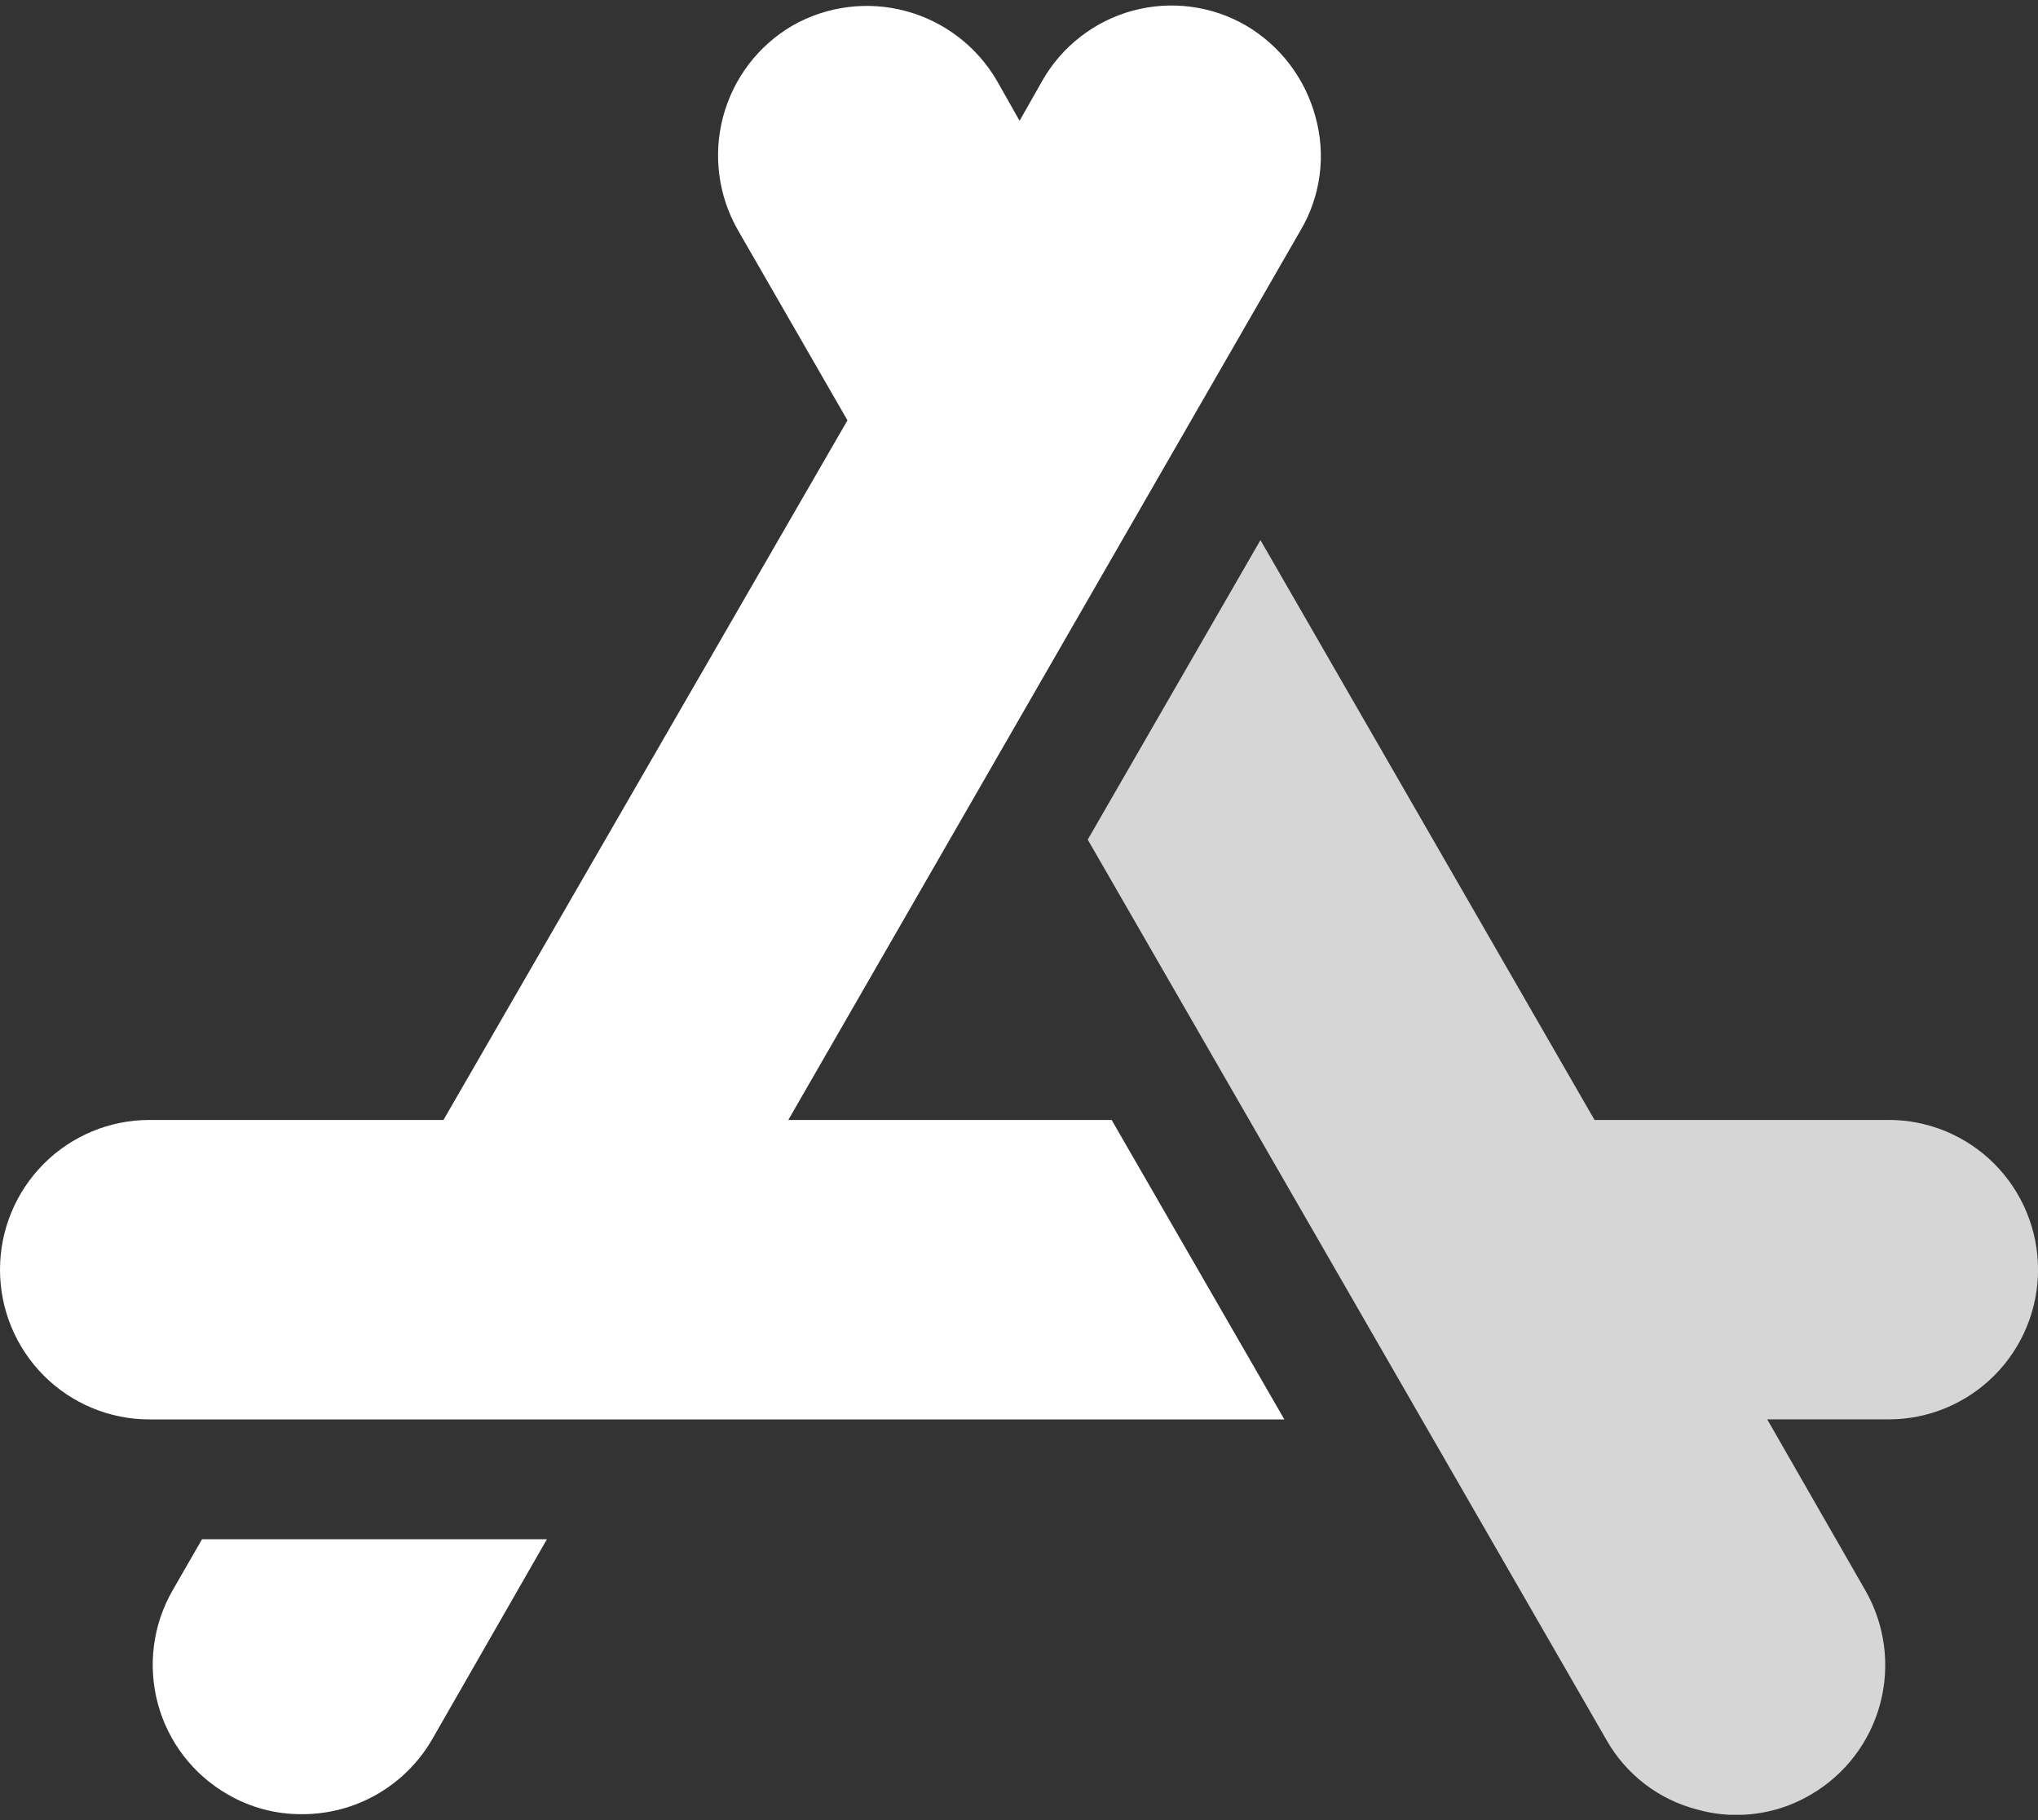 <svg width="150" height="134" viewBox="0 0 150 134" fill="none" xmlns="http://www.w3.org/2000/svg">
<rect x="0" y="0" width="150" height="134" fill="#333333" stroke="none"/>
<g clip-path="url(#clip0_10811_33976)">
<path d="M96.816 8.584C96.055 5.767 94.224 3.361 91.714 1.882C90.465 1.157 89.084 0.687 87.653 0.499C86.222 0.311 84.767 0.408 83.374 0.785C81.98 1.162 80.674 1.812 79.532 2.697C78.389 3.581 77.432 4.683 76.716 5.94L75.043 8.893L73.373 5.94C71.901 3.417 69.497 1.577 66.681 0.817C63.866 0.058 60.865 0.44 58.329 1.882C55.808 3.354 53.972 5.767 53.221 8.594C52.471 11.42 52.867 14.429 54.324 16.963L62.374 30.942L32.64 82.446H10.996C8.08 82.446 5.283 83.607 3.221 85.674C1.159 87.742 0 90.545 0 93.469C0 96.392 1.159 99.196 3.221 101.263C5.283 103.33 8.08 104.492 10.996 104.492H94.53L81.818 82.446H58.021L95.716 16.969C96.458 15.719 96.937 14.331 97.126 12.89C97.316 11.448 97.21 9.983 96.816 8.584Z" fill="white"/>
<path opacity="0.8" d="M139.001 82.446H117.36L92.771 39.759L80.059 61.808L118.238 128.085C118.951 129.347 119.912 130.451 121.061 131.332C122.21 132.213 123.525 132.852 124.927 133.212C125.857 133.473 126.819 133.606 127.786 133.607C129.719 133.611 131.617 133.093 133.282 132.109C135.799 130.644 137.634 128.239 138.385 125.42C139.136 122.601 138.741 119.599 137.288 117.071L130.072 104.489H139.007C141.923 104.489 144.72 103.327 146.782 101.26C148.844 99.193 150.003 96.389 150.003 93.466C150.003 90.542 148.844 87.738 146.782 85.671C144.72 83.604 141.923 82.443 139.007 82.443L139.001 82.446Z" fill="white"/>
<path d="M14.869 113.312L12.713 117.059C11.99 118.312 11.521 119.695 11.333 121.131C11.146 122.566 11.243 124.024 11.619 125.421C11.995 126.819 12.643 128.128 13.525 129.273C14.408 130.419 15.508 131.379 16.761 132.097C18.429 133.068 20.328 133.571 22.258 133.551C24.192 133.553 26.092 133.044 27.768 132.077C29.444 131.11 30.838 129.718 31.808 128.042L40.253 113.312H14.869Z" fill="white"/>
</g>
<defs>
<clipPath id="clip0_10811_33976">
<rect width="150" height="133.19" fill="white" transform="translate(0 0.405)"/>
</clipPath>
</defs>
</svg>
